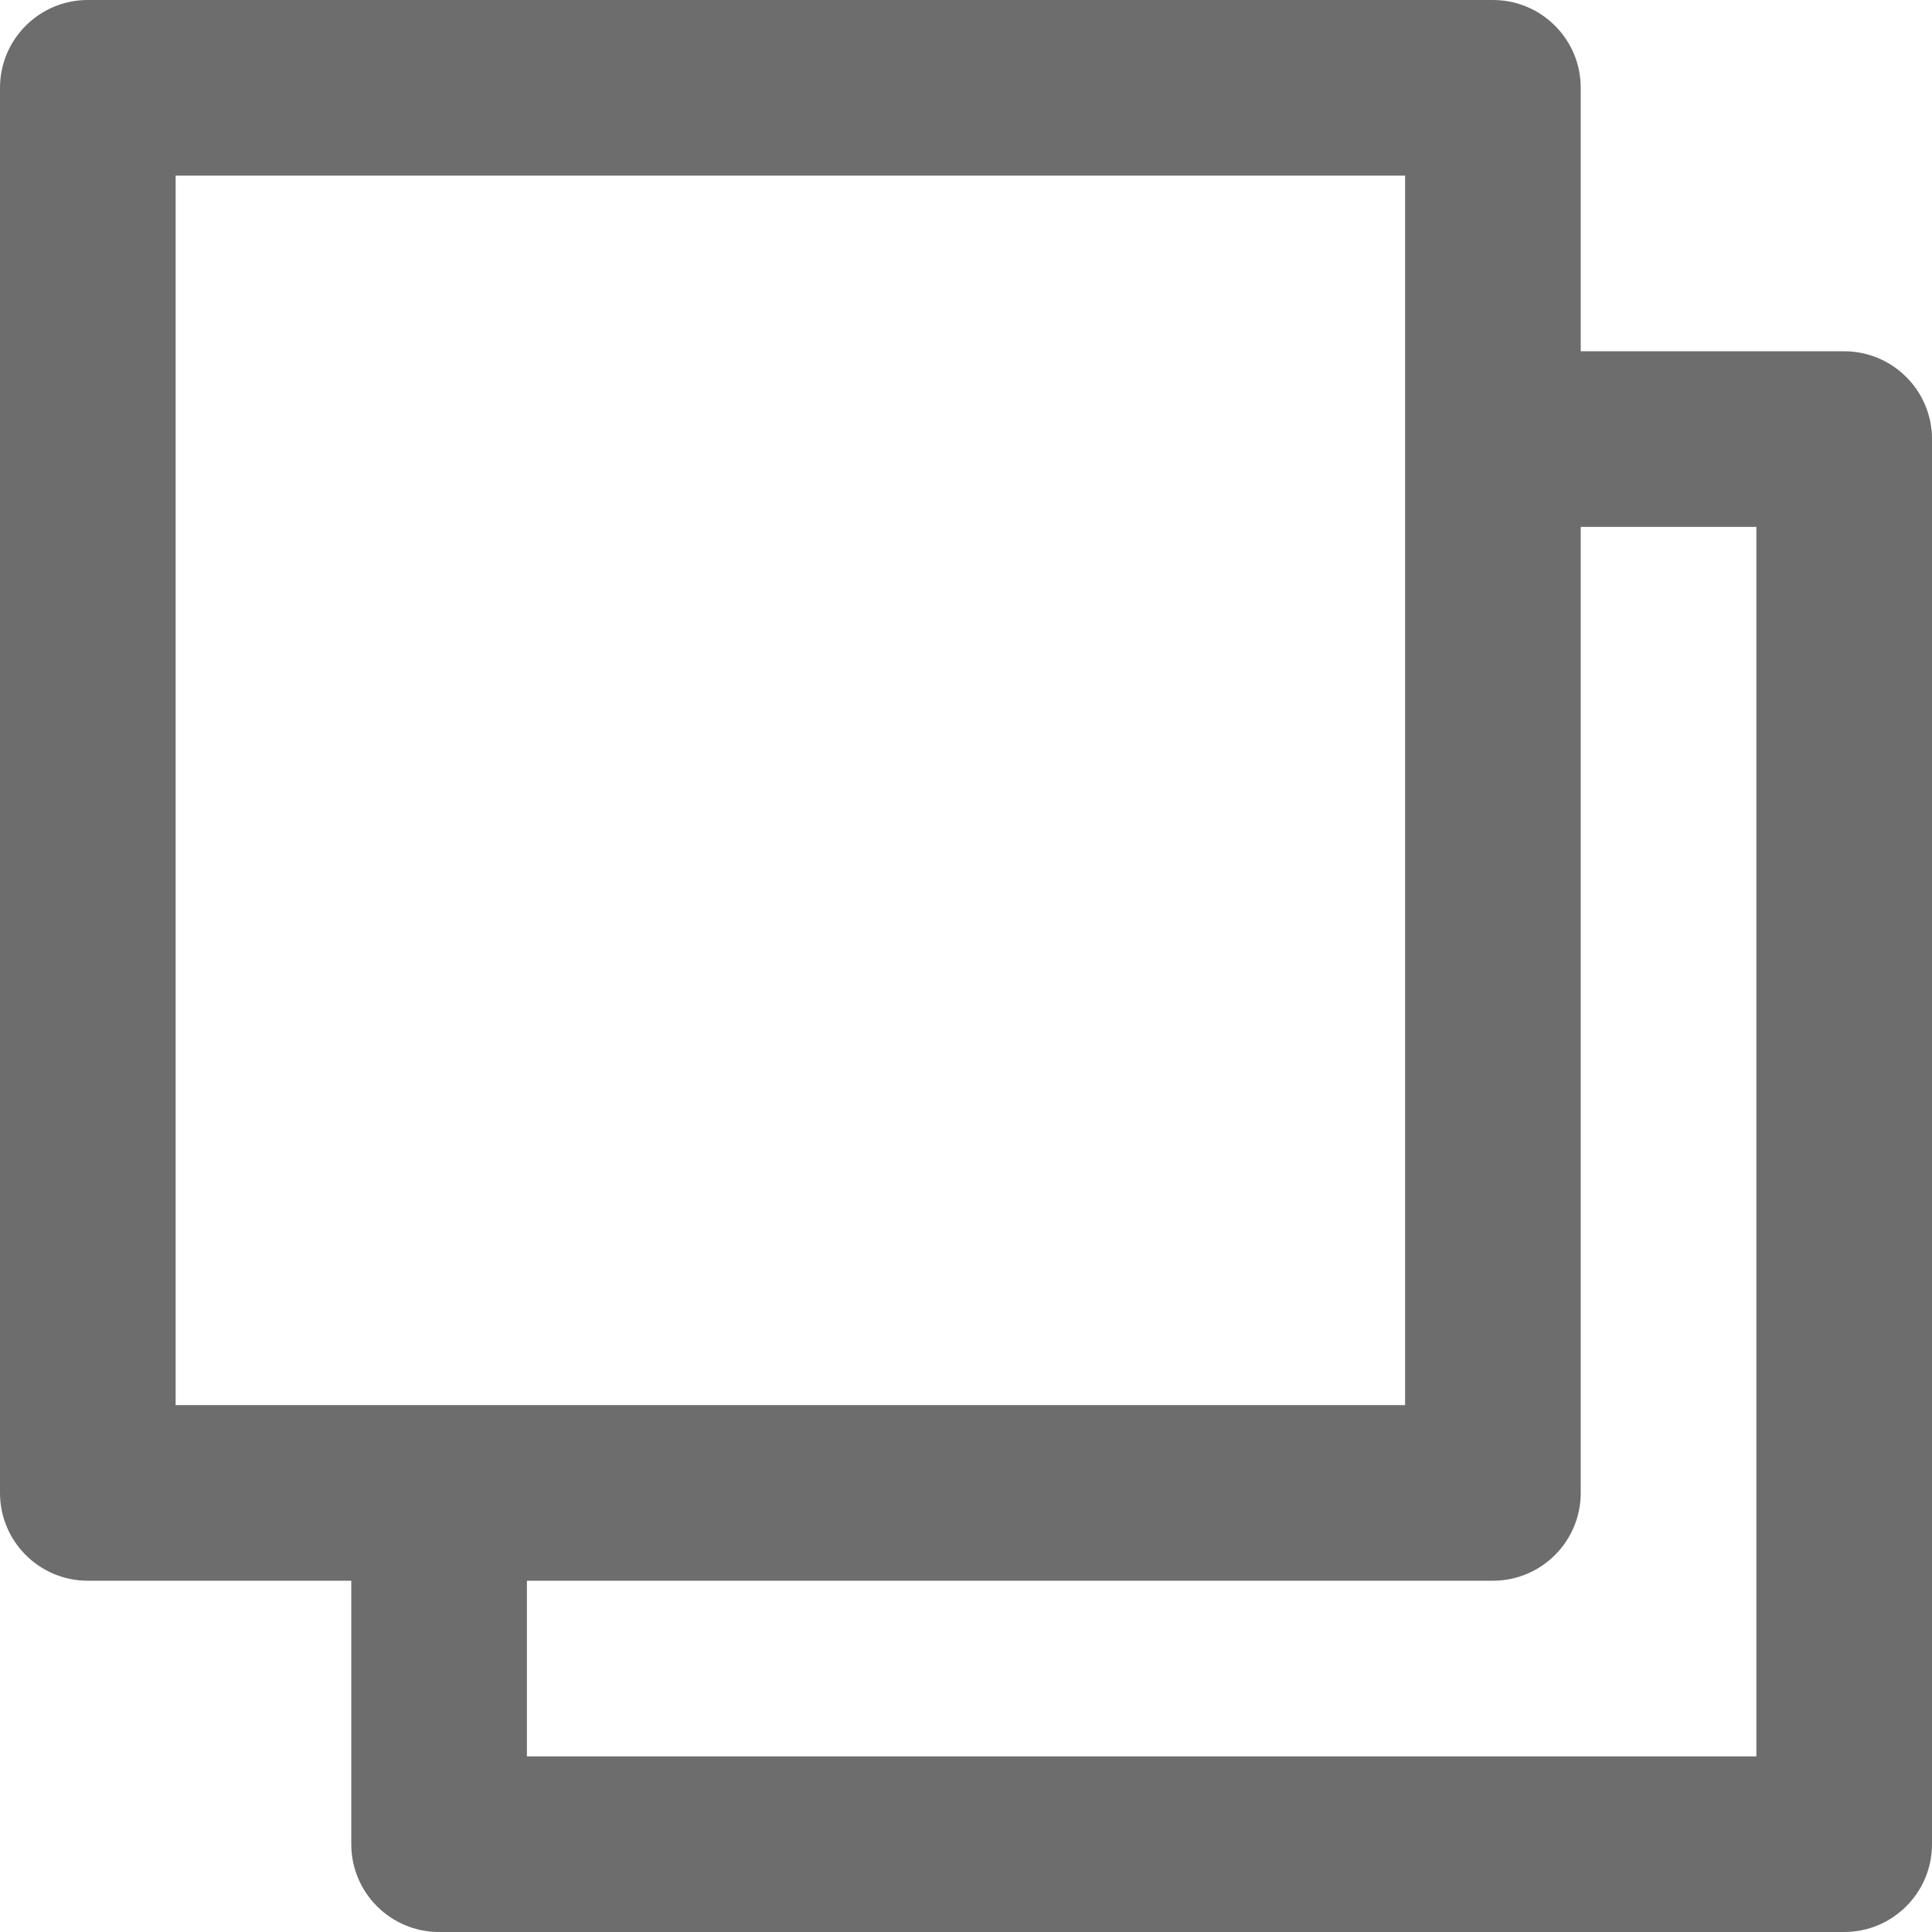 <svg xmlns="http://www.w3.org/2000/svg" xmlns:xlink="http://www.w3.org/1999/xlink" version="1.1" style="enable-background:new 0 0 330 330;" xml:space="preserve" width="330" height="330"><rect id="backgroundrect" width="100%" height="100%" x="0" y="0" fill="none" stroke="none"/>
















<g class="currentLayer" style=""><title>Layer 1</title><path id="XMLID_439_" d="M315,60h-45V15c0-8.284-6.716-15-15-15H15C6.716,0,0,6.716,0,15v240c0,8.284,6.716,15,15,15h45v45  c0,8.284,6.716,15,15,15h240c8.284,0,15-6.716,15-15V75C330,66.716,323.284,60,315,60z M30,30h210v210H75.01  c-0.004,0-0.006-0.001-0.01-0.001c-0.003,0-0.006,0.001-0.01,0.001H30V30z M300,300H90v-30h165c8.284,0,15-6.716,15-15V90h30V300z" class="selected" fill="#6d6d6d" fill-opacity="1"/><g id="svg_1">
</g><g id="svg_2">
</g><g id="svg_3">
</g><g id="svg_4">
</g><g id="svg_5">
</g><g id="svg_6">
</g><g id="svg_7">
</g><g id="svg_8">
</g><g id="svg_9">
</g><g id="svg_10">
</g><g id="svg_11">
</g><g id="svg_12">
</g><g id="svg_13">
</g><g id="svg_14">
</g><g id="svg_15">
</g></g></svg>